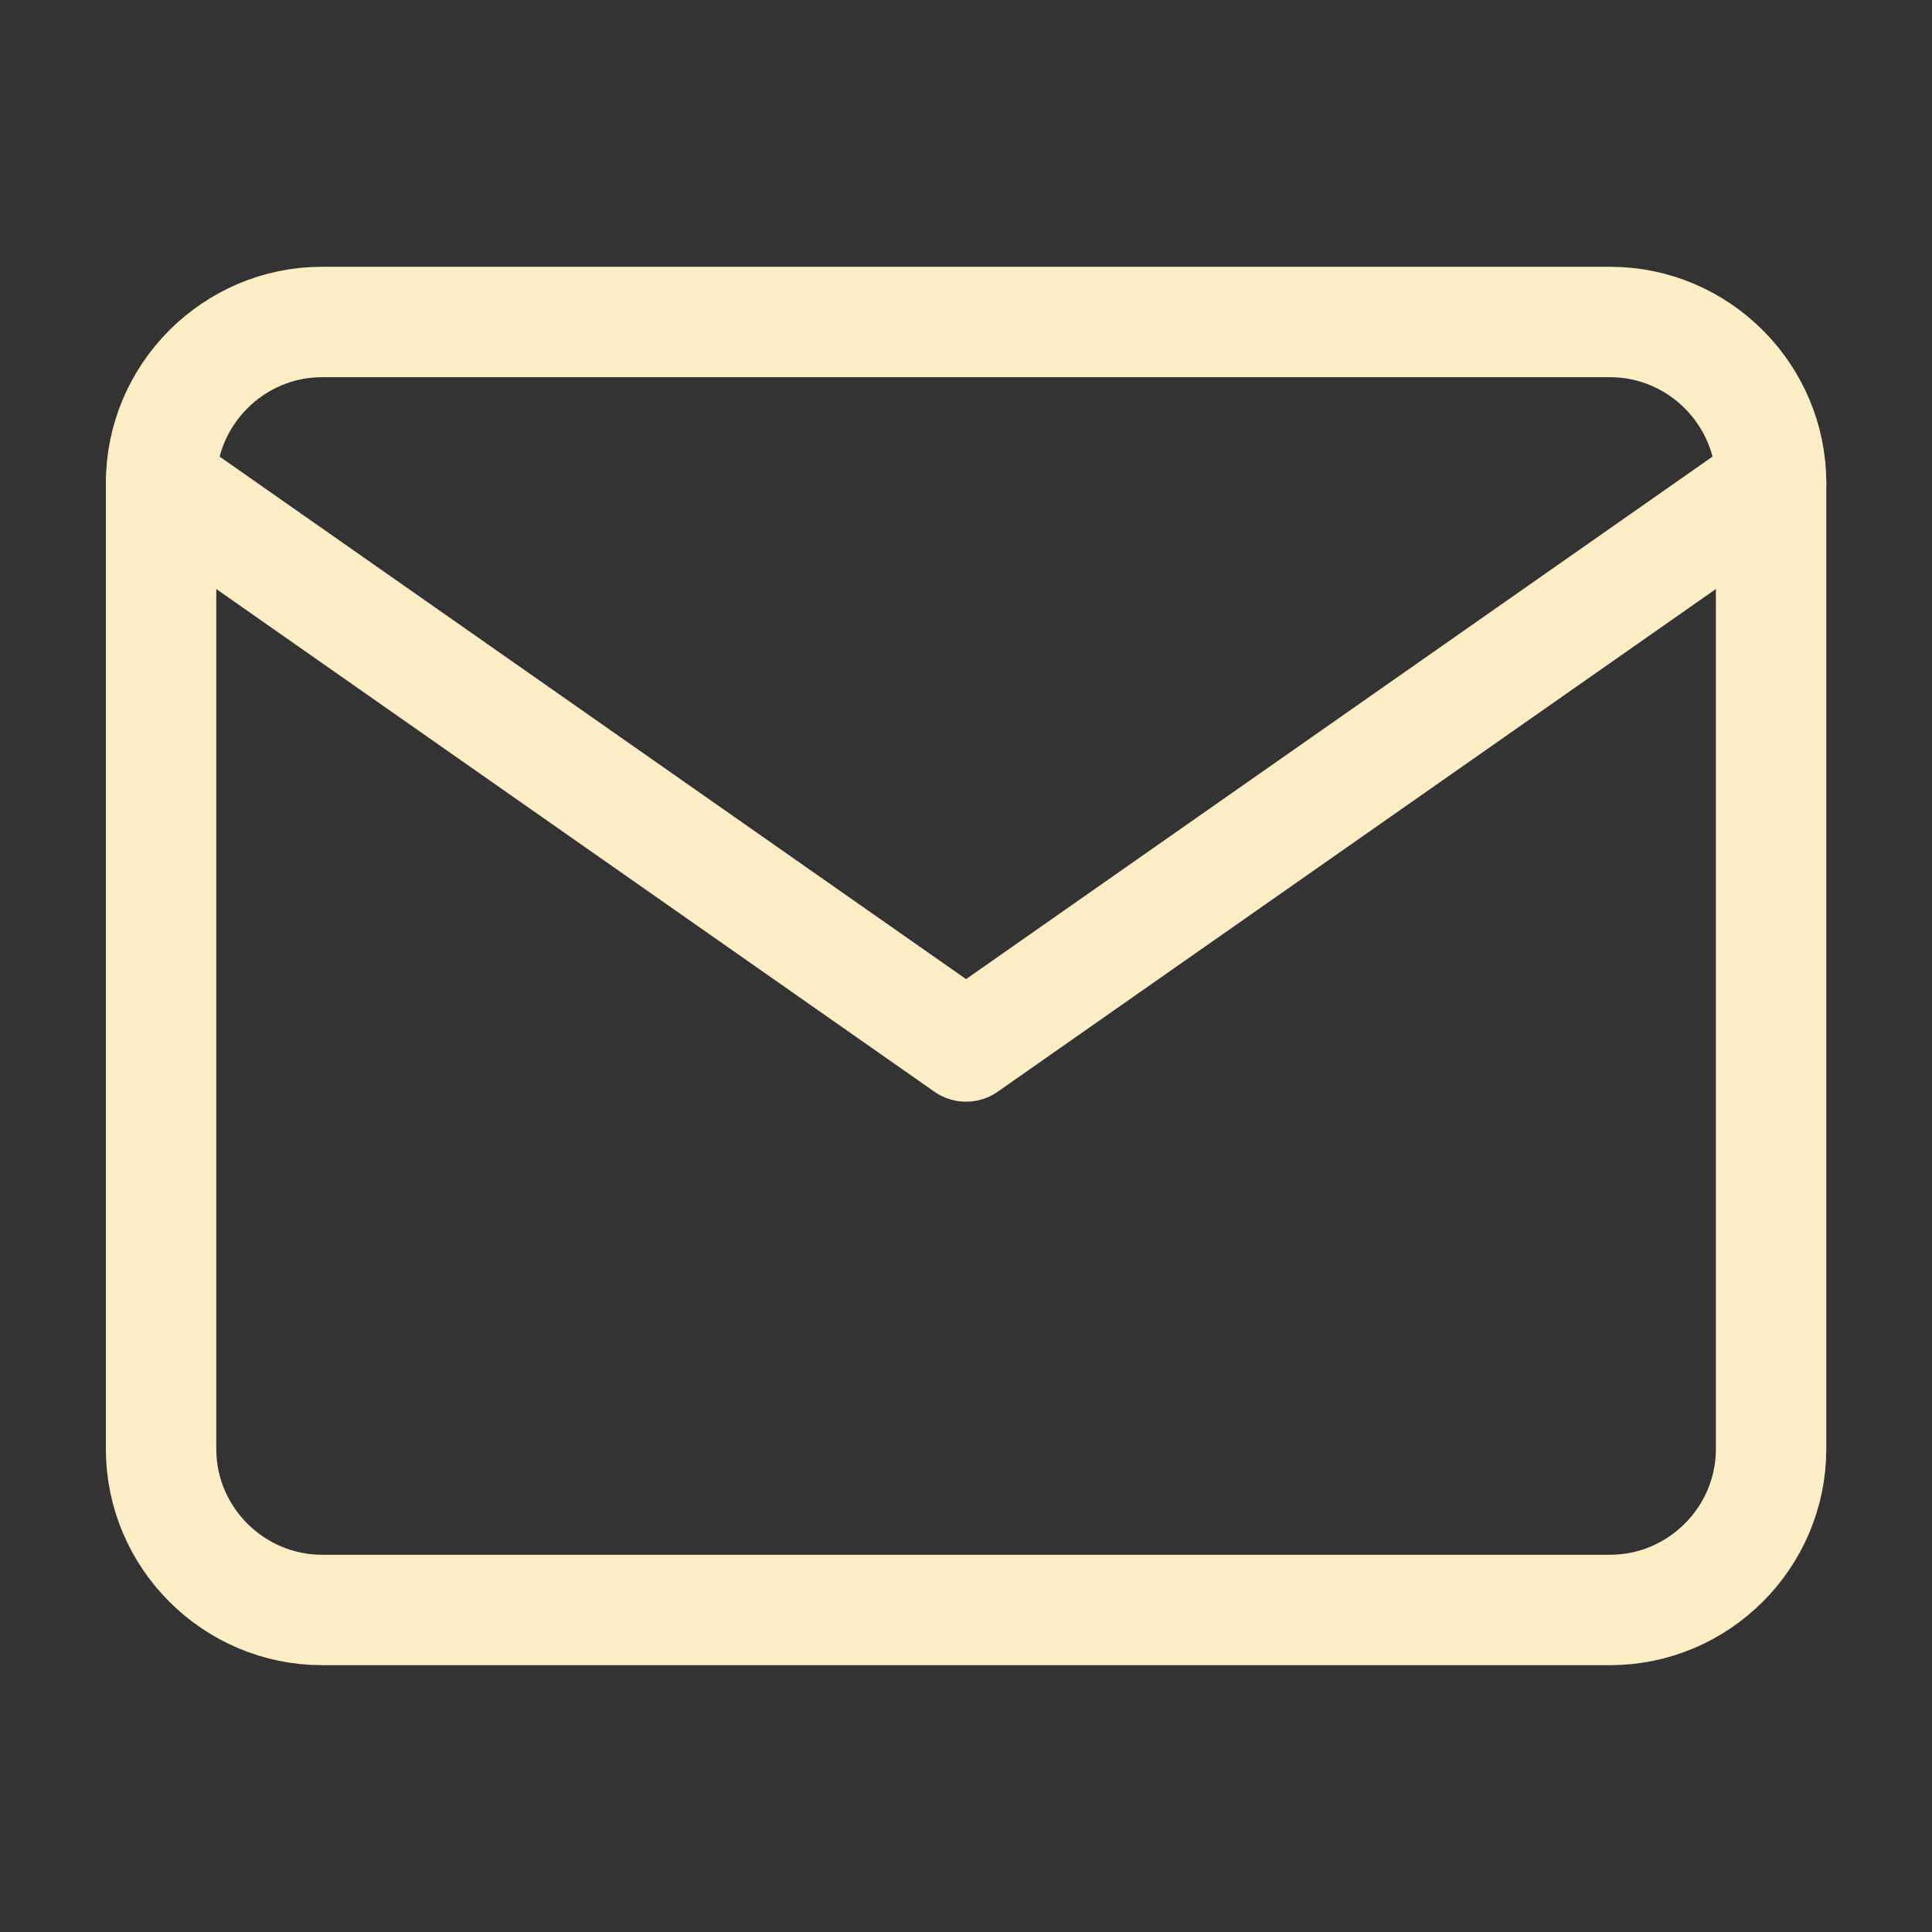 <svg width="35" height="35" viewBox="0 0 35 35" fill="none" xmlns="http://www.w3.org/2000/svg">
<rect x="0" y="0" width="35" height="35" fill="#333333" stroke="none"/>
<path d="M5.835 5.833H29.168C30.772 5.833 32.085 7.146 32.085 8.75V26.25C32.085 27.854 30.772 29.166 29.168 29.166H5.835C4.23 29.166 2.918 27.854 2.918 26.25V8.75C2.918 7.146 4.23 5.833 5.835 5.833Z" stroke="#FAEFC4" stroke-width="2" stroke-linecap="round" stroke-linejoin="round"/>
<path d="M32.085 8.75L17.501 18.958L2.918 8.75" stroke="#FAEFC4" stroke-width="2" stroke-linecap="round" stroke-linejoin="round"/>
</svg>
